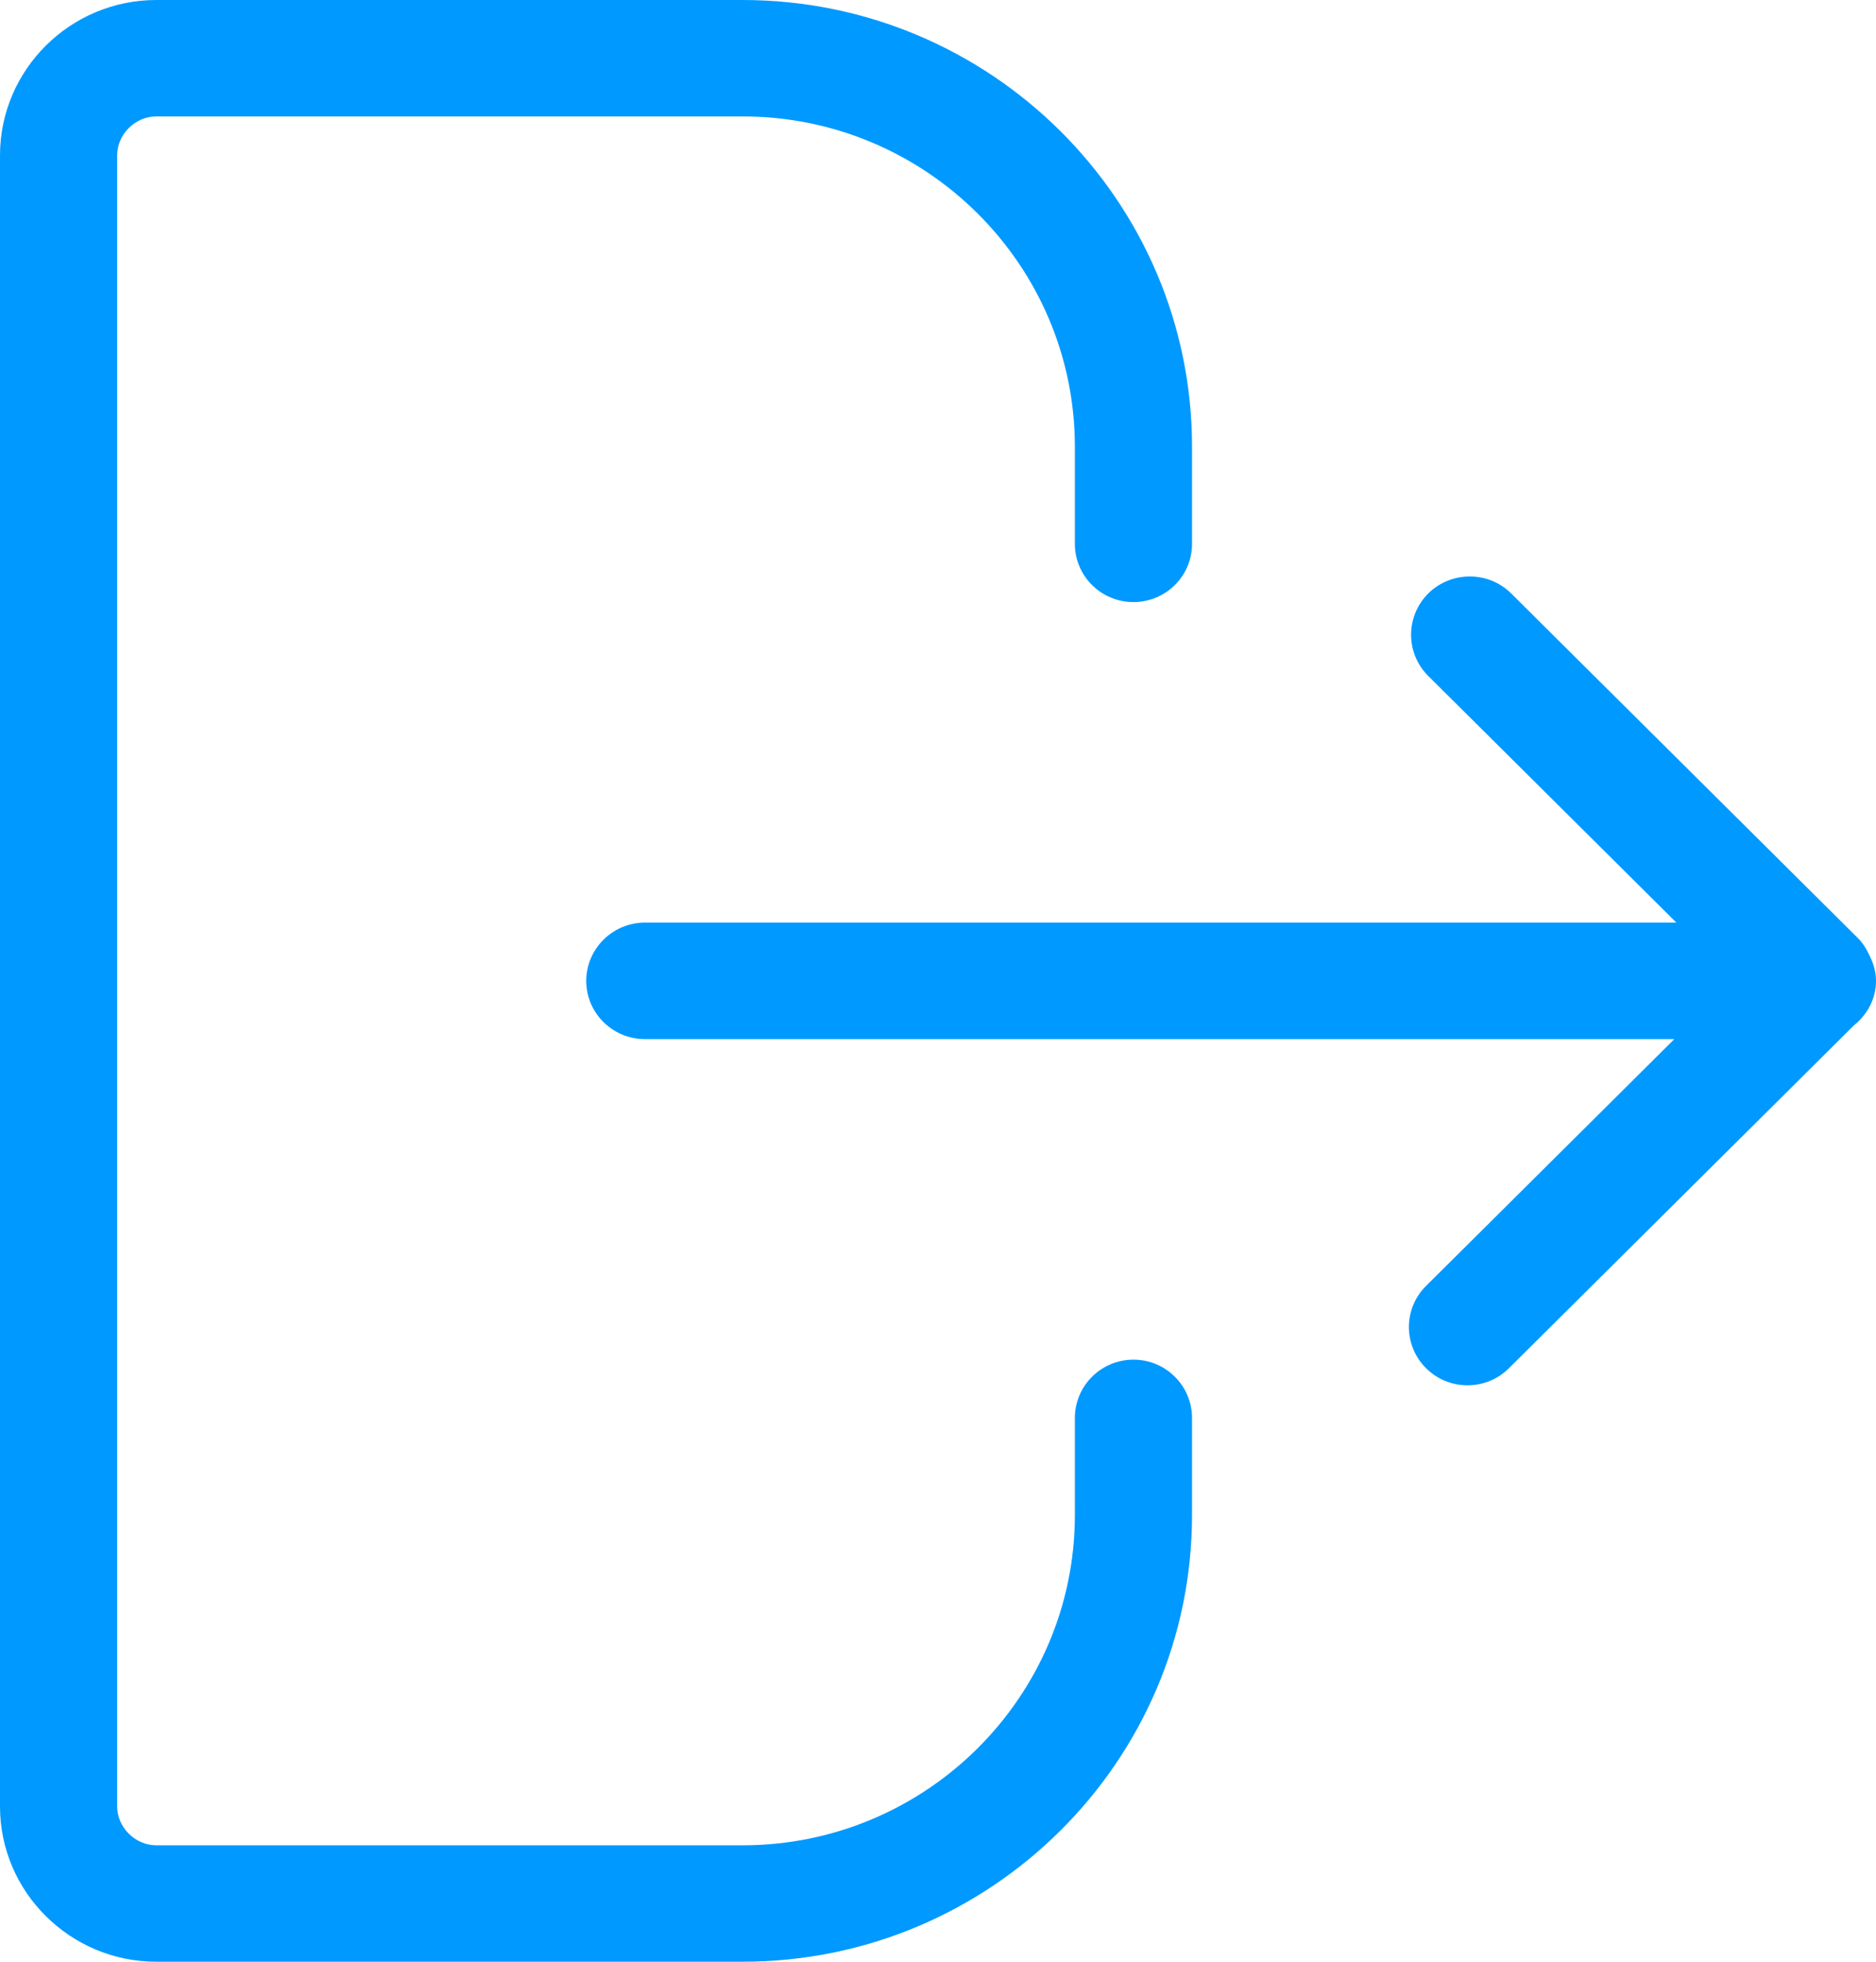 <svg width="22" height="23" viewBox="0 0 22 23" fill="none" xmlns="http://www.w3.org/2000/svg">
<path fill-rule="evenodd" clip-rule="evenodd" d="M21.92 11.195C21.888 11.127 21.85 11.062 21.794 11.005L17.722 6.958C17.454 6.692 17.019 6.693 16.75 6.957C16.481 7.225 16.481 7.658 16.748 7.924L19.659 10.817H7.563C7.184 10.817 6.875 11.124 6.875 11.501C6.875 11.877 7.184 12.183 7.563 12.183H19.635L16.724 15.076C16.455 15.342 16.455 15.775 16.724 16.042C16.858 16.175 17.034 16.242 17.21 16.242C17.386 16.242 17.561 16.175 17.695 16.042L21.74 12.023C21.896 11.897 22 11.713 22 11.501C22 11.389 21.968 11.289 21.92 11.195ZM13.979 16.625V17.763C13.979 20.651 11.615 23 8.709 23H1.833C0.823 23 0 22.182 0 21.179V1.822C0 0.818 0.823 0 1.833 0H8.709C11.615 0 13.979 2.349 13.979 5.238V6.377C13.979 6.753 13.672 7.059 13.292 7.059C12.913 7.059 12.605 6.753 12.605 6.377V5.238C12.605 3.103 10.857 1.365 8.709 1.365H1.833C1.585 1.365 1.374 1.575 1.374 1.822V21.179C1.374 21.425 1.585 21.635 1.833 21.635H8.709C10.857 21.635 12.605 19.898 12.605 17.763V16.625C12.605 16.248 12.913 15.941 13.292 15.941C13.672 15.941 13.979 16.248 13.979 16.625Z" fill="#0099FF"/>
</svg>
